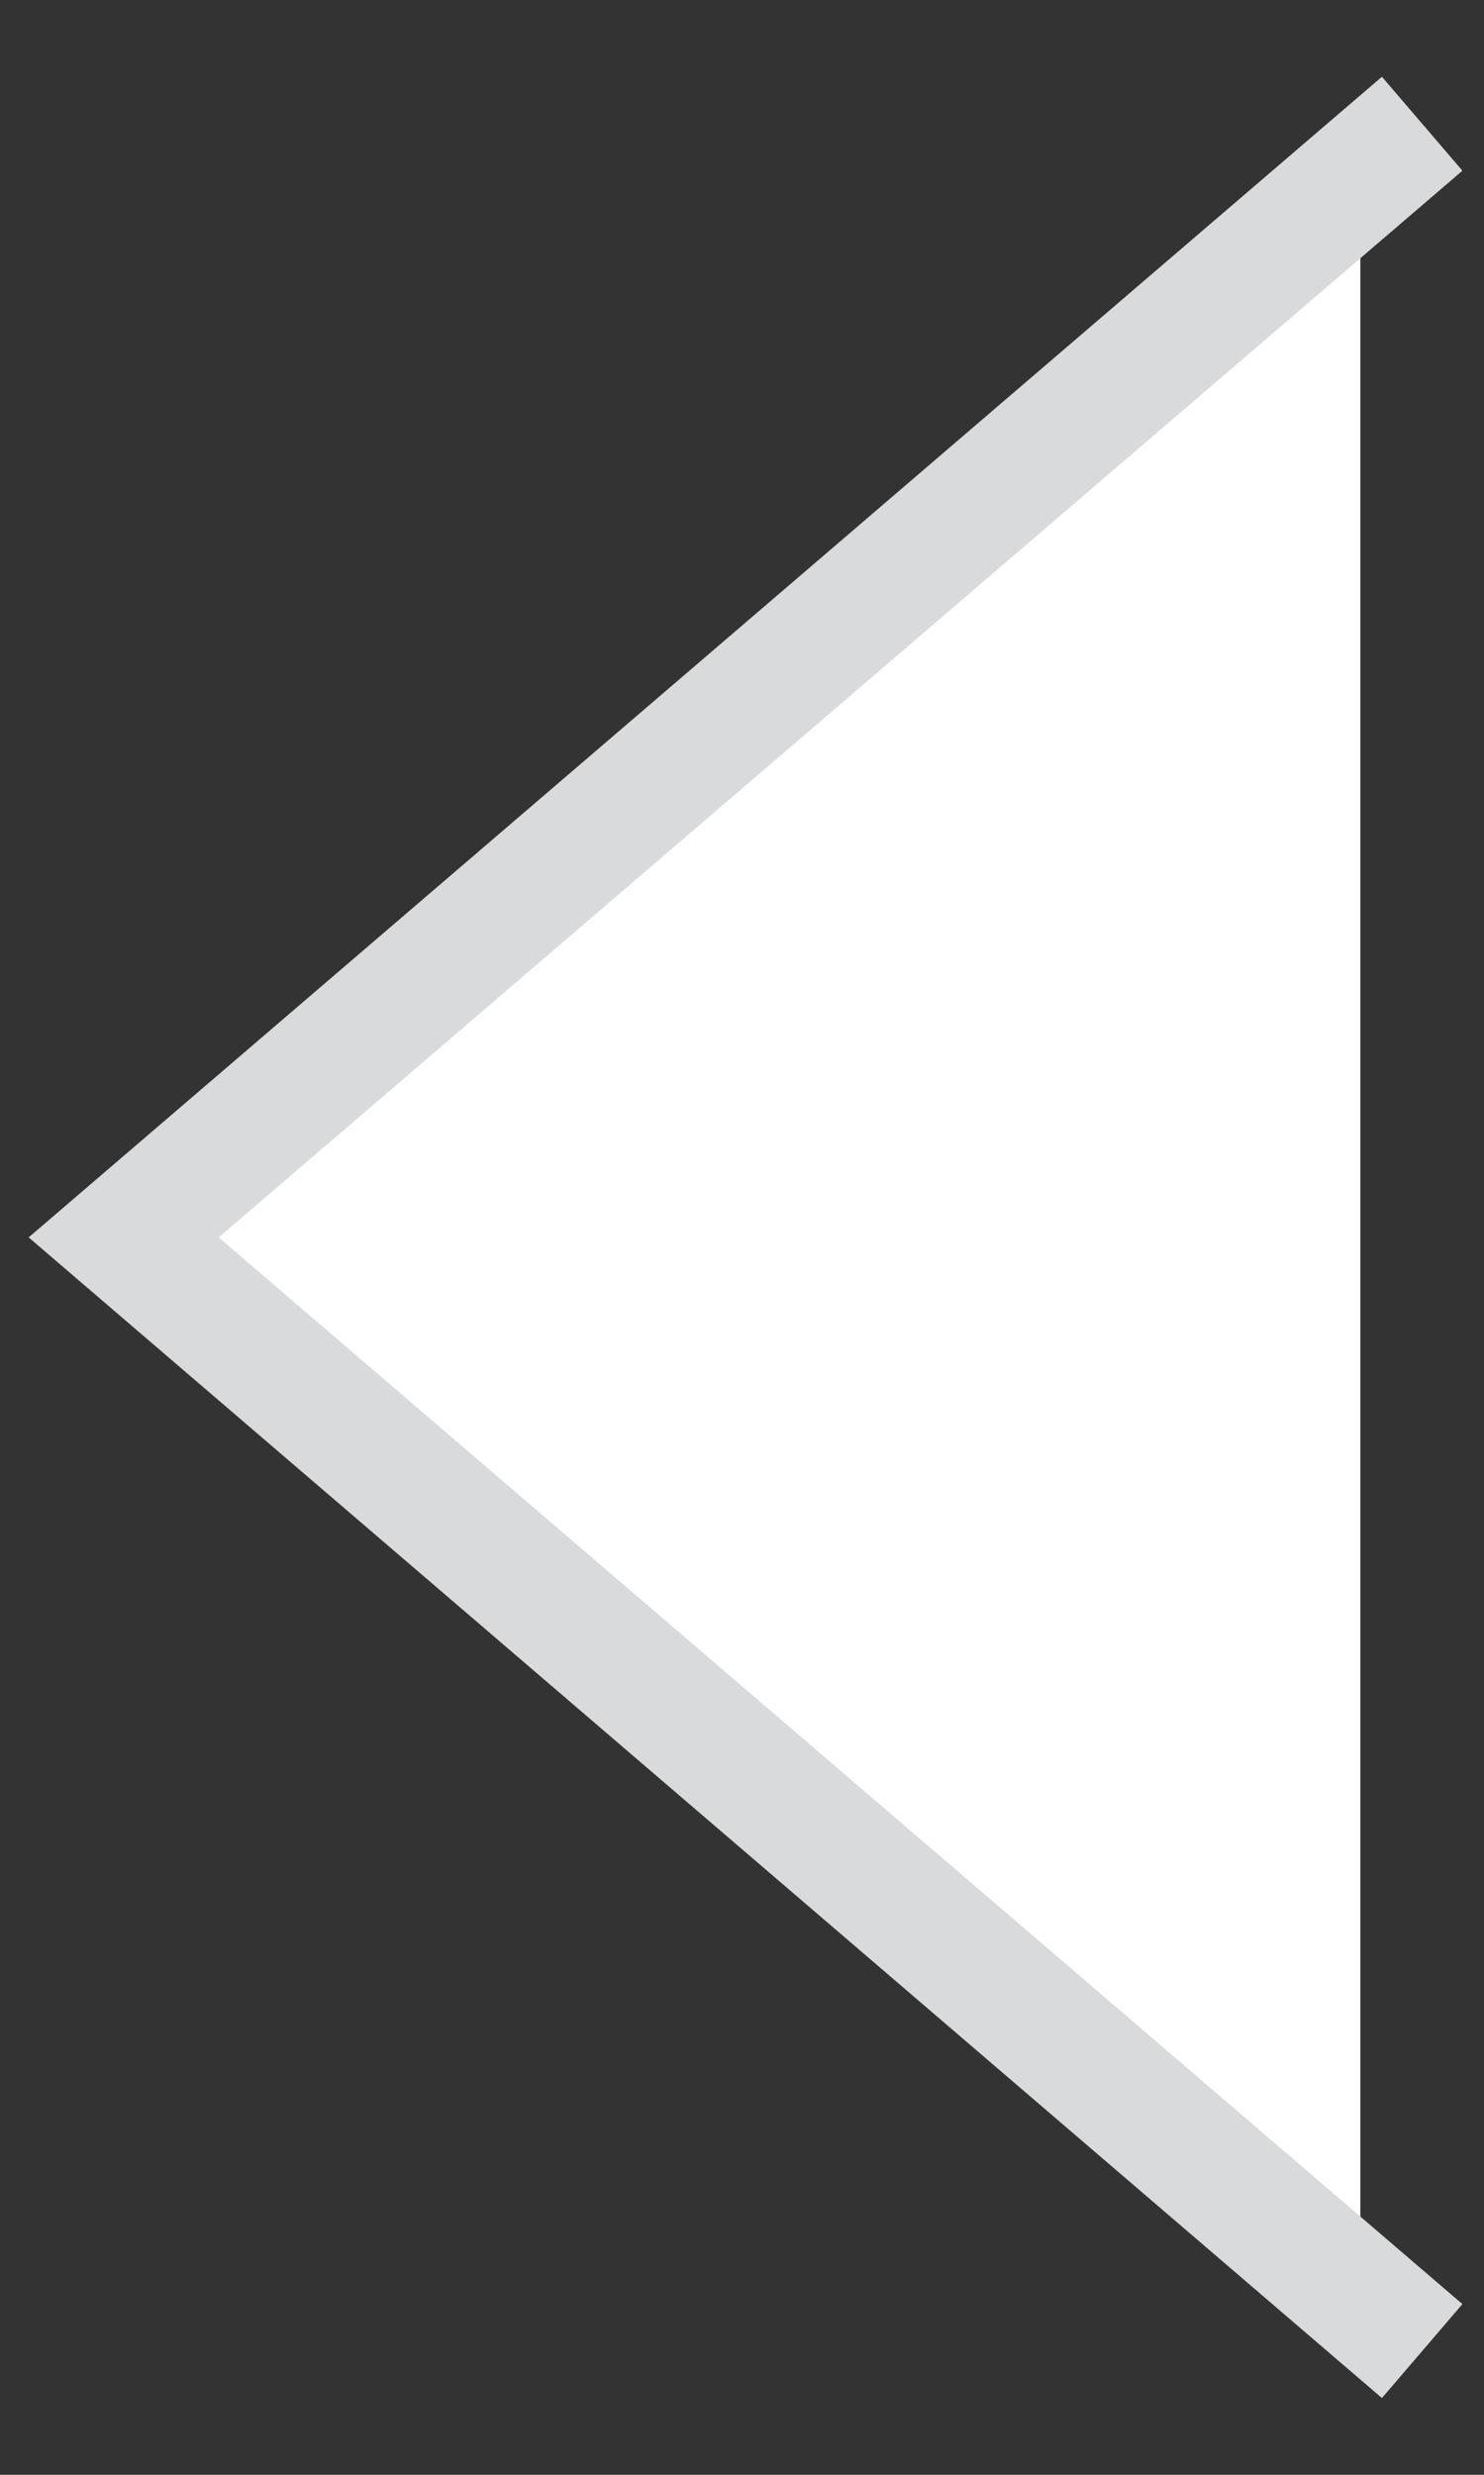 <svg width="12" height="20" viewBox="0 0 12 20" fill="none" xmlns="http://www.w3.org/2000/svg">
<rect x="0" y="0" width="12" height="20" fill="#333333" stroke="none"/>
<path d="M1 10L11 2V2.5V18L1 10Z" fill="white"/>
<path d="M11.5 1L1 10L11.5 19" stroke="#D9DADB"/>
</svg>

